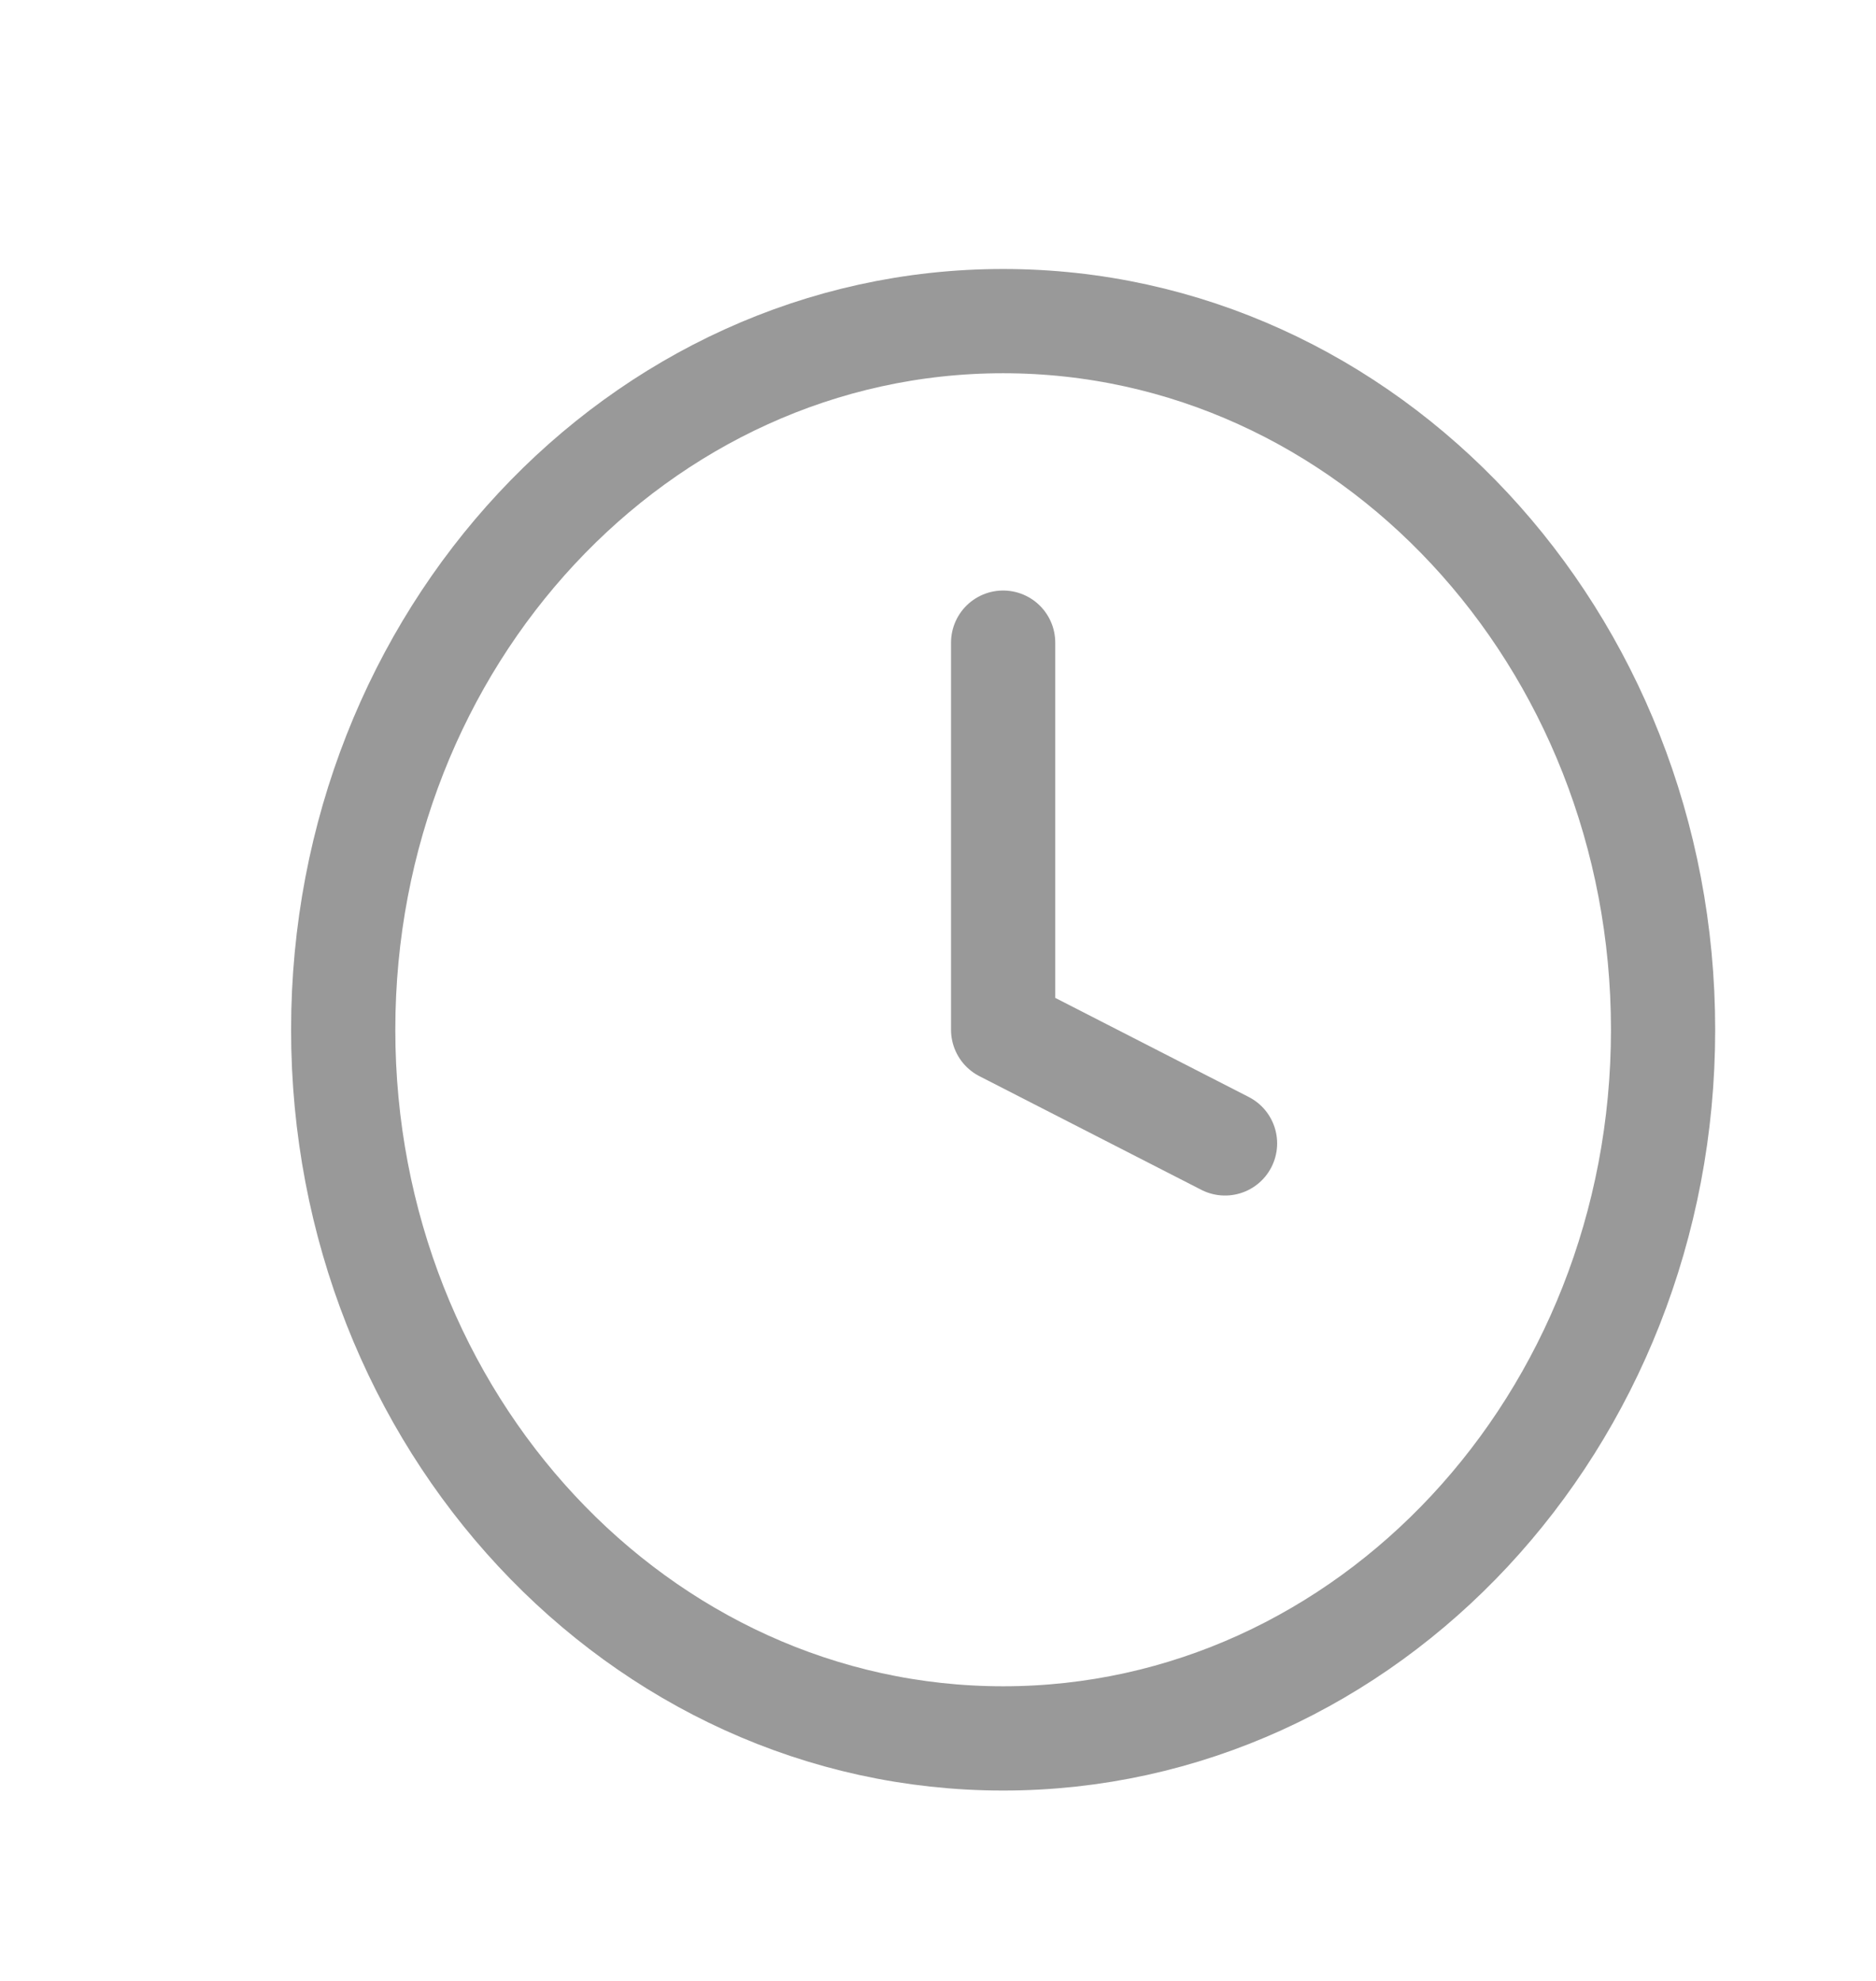 <svg width="18" height="19" viewBox="0 0 18 19" fill="none" xmlns="http://www.w3.org/2000/svg">
<path d="M9.625 16.674C13.122 16.674 15.957 13.631 15.957 9.877C15.957 6.123 13.122 3.08 9.625 3.08C6.128 3.08 3.293 6.123 3.293 9.877C3.293 13.631 6.128 16.674 9.625 16.674Z" stroke="#999999" stroke-miterlimit="10" stroke-linecap="round" stroke-linejoin="round"/>
<path d="M9.625 6.164V9.877L11.754 10.967" stroke="#999999" stroke-miterlimit="10" stroke-linecap="round" stroke-linejoin="round"/>
</svg>

